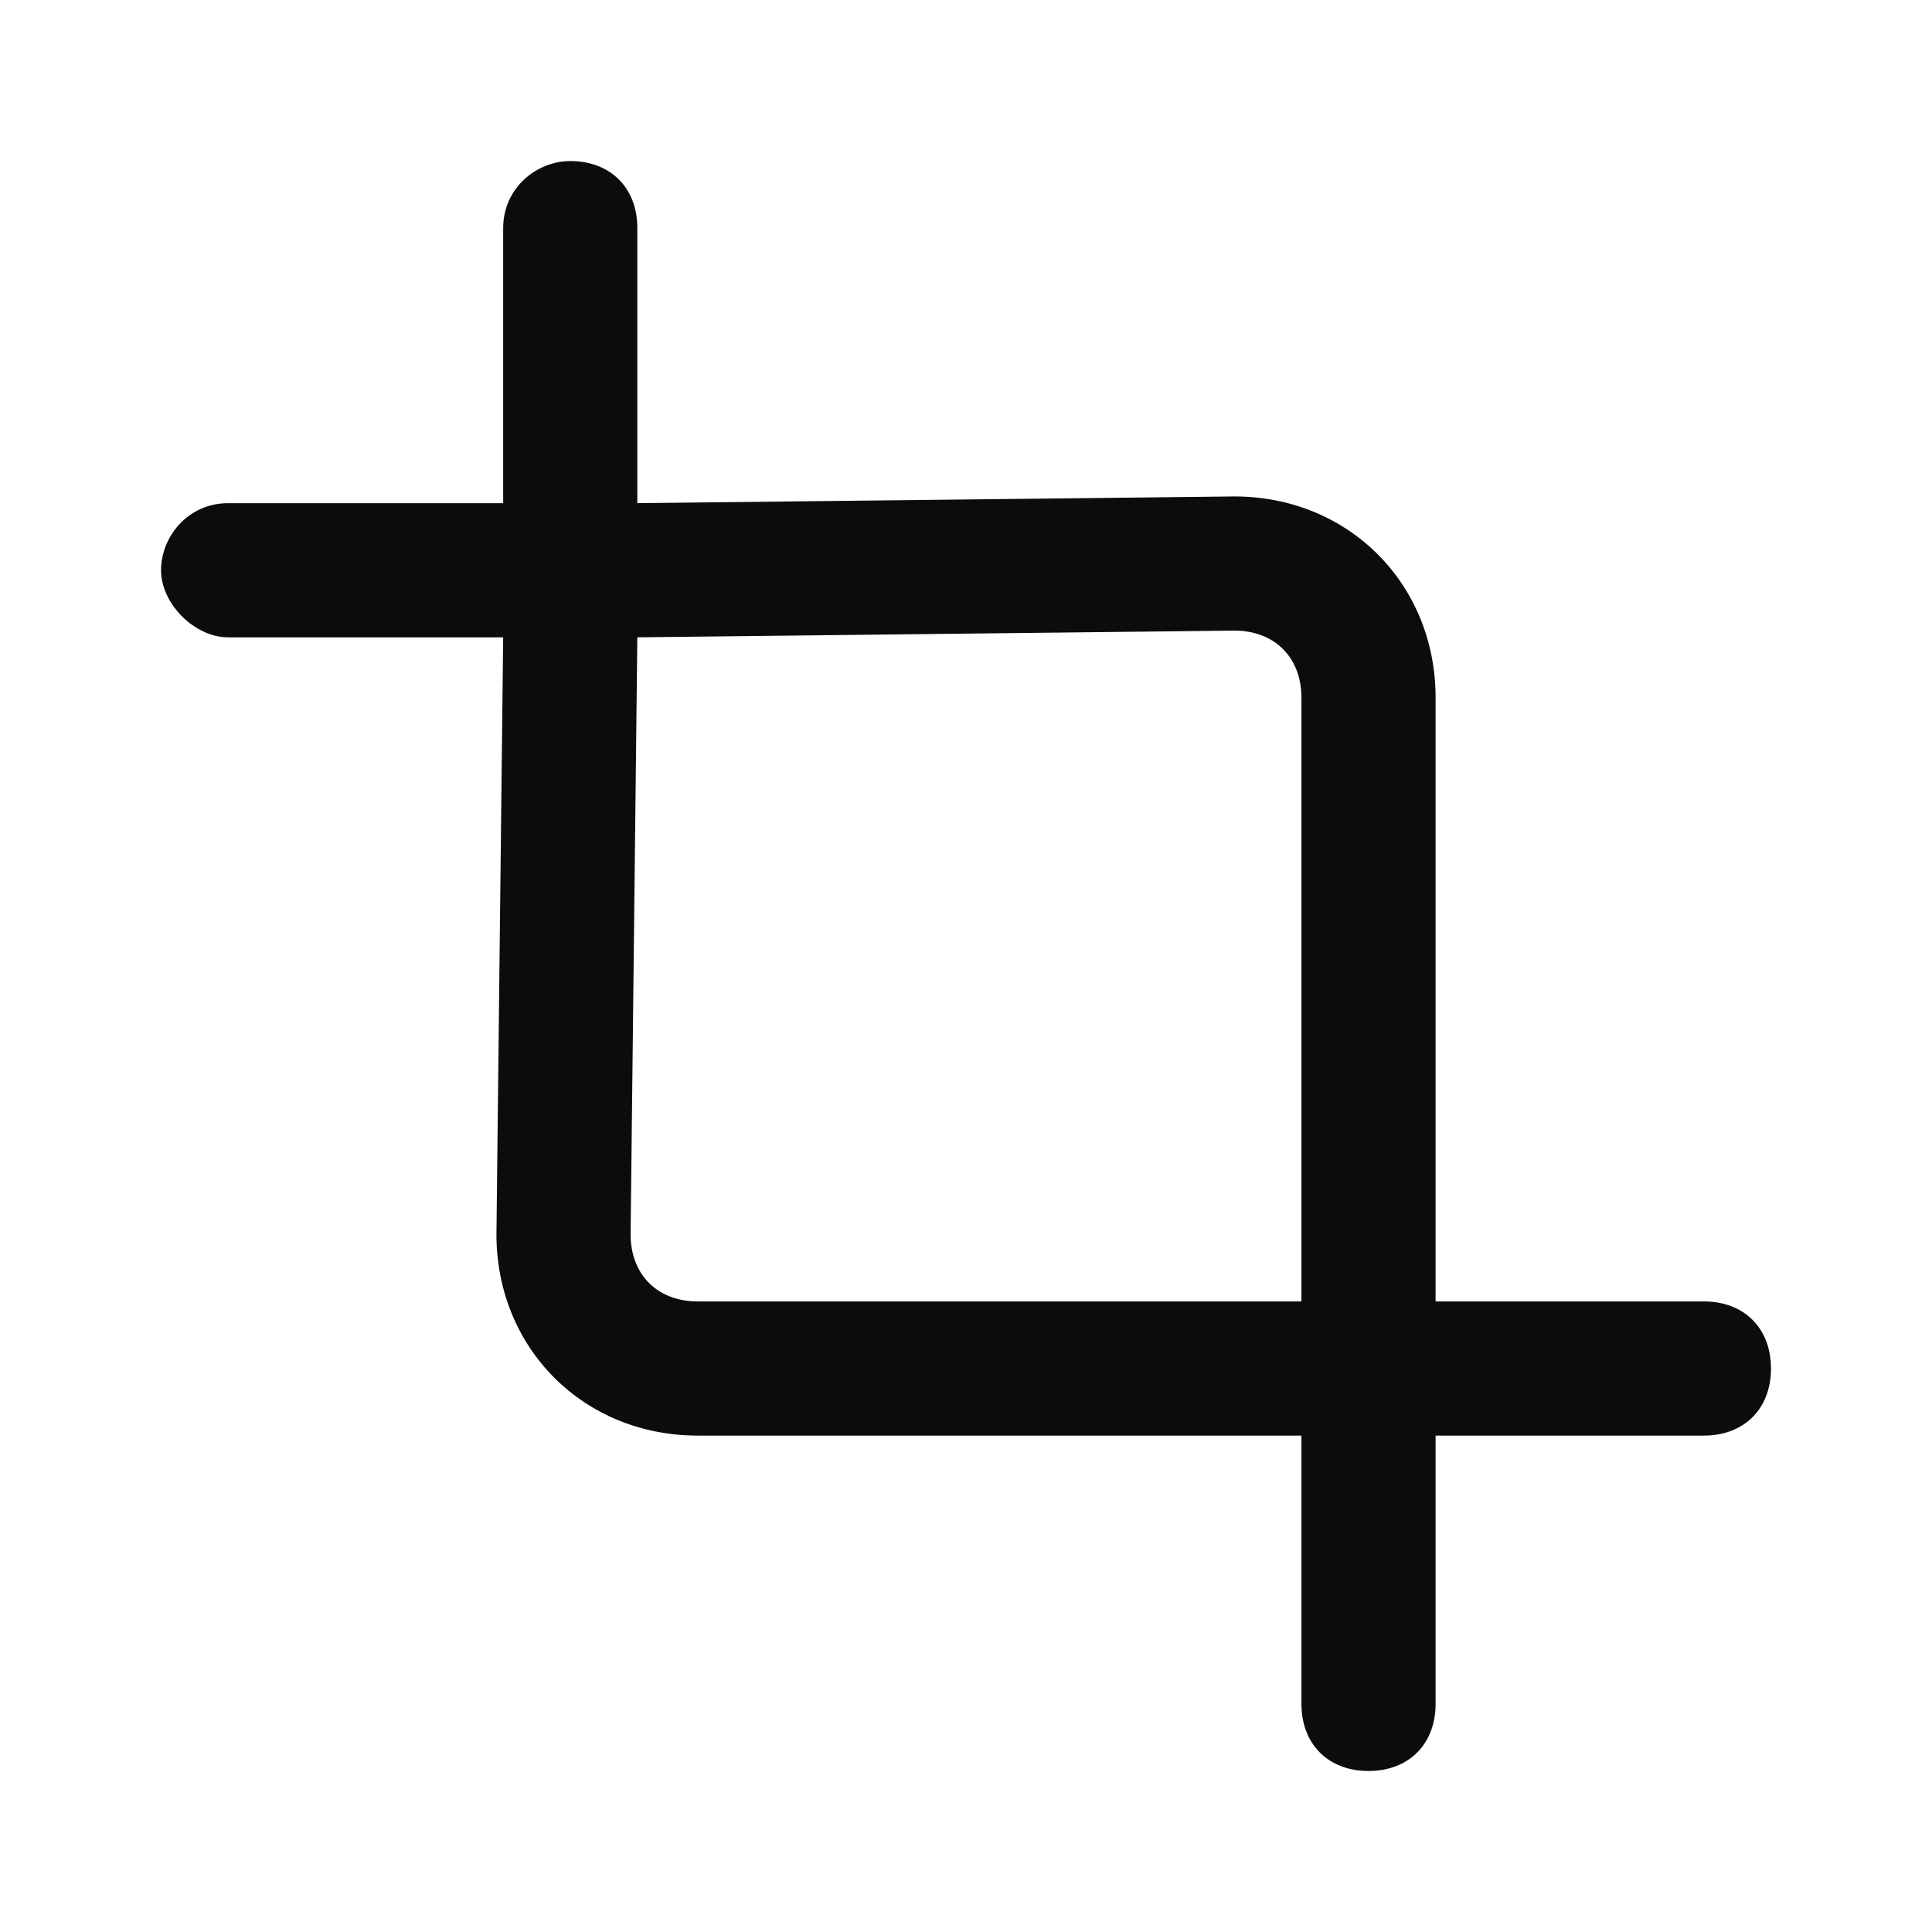 <svg enable-background="new 0 0 50 50" viewBox="0 0 50 50" xmlns="http://www.w3.org/2000/svg"><path clip-rule="evenodd" d="m37.153 33.681h6.944c1.042 0 1.736.694 1.736 1.736s-.694 1.736-1.736 1.736h-6.944v6.944c0 1.042-.695 1.736-1.736 1.736-1.042 0-1.736-.695-1.736-1.736v-6.944h-15.625c-2.951 0-5.208-2.257-5.208-5.208l.174-15.451h-7.118c-.868 0-1.736-.868-1.736-1.736 0-.868.695-1.736 1.736-1.736h7.118v-7.118c0-1.042.868-1.736 1.736-1.736 1.042 0 1.736.694 1.736 1.736v7.118l15.451-.174c2.951 0 5.208 2.257 5.208 5.208zm-20.833-1.736c0 1.042.694 1.736 1.736 1.736h15.625v-15.625c0-1.042-.695-1.736-1.736-1.736l-15.451.174z" fill-opacity=".95" fill-rule="evenodd"/></svg>